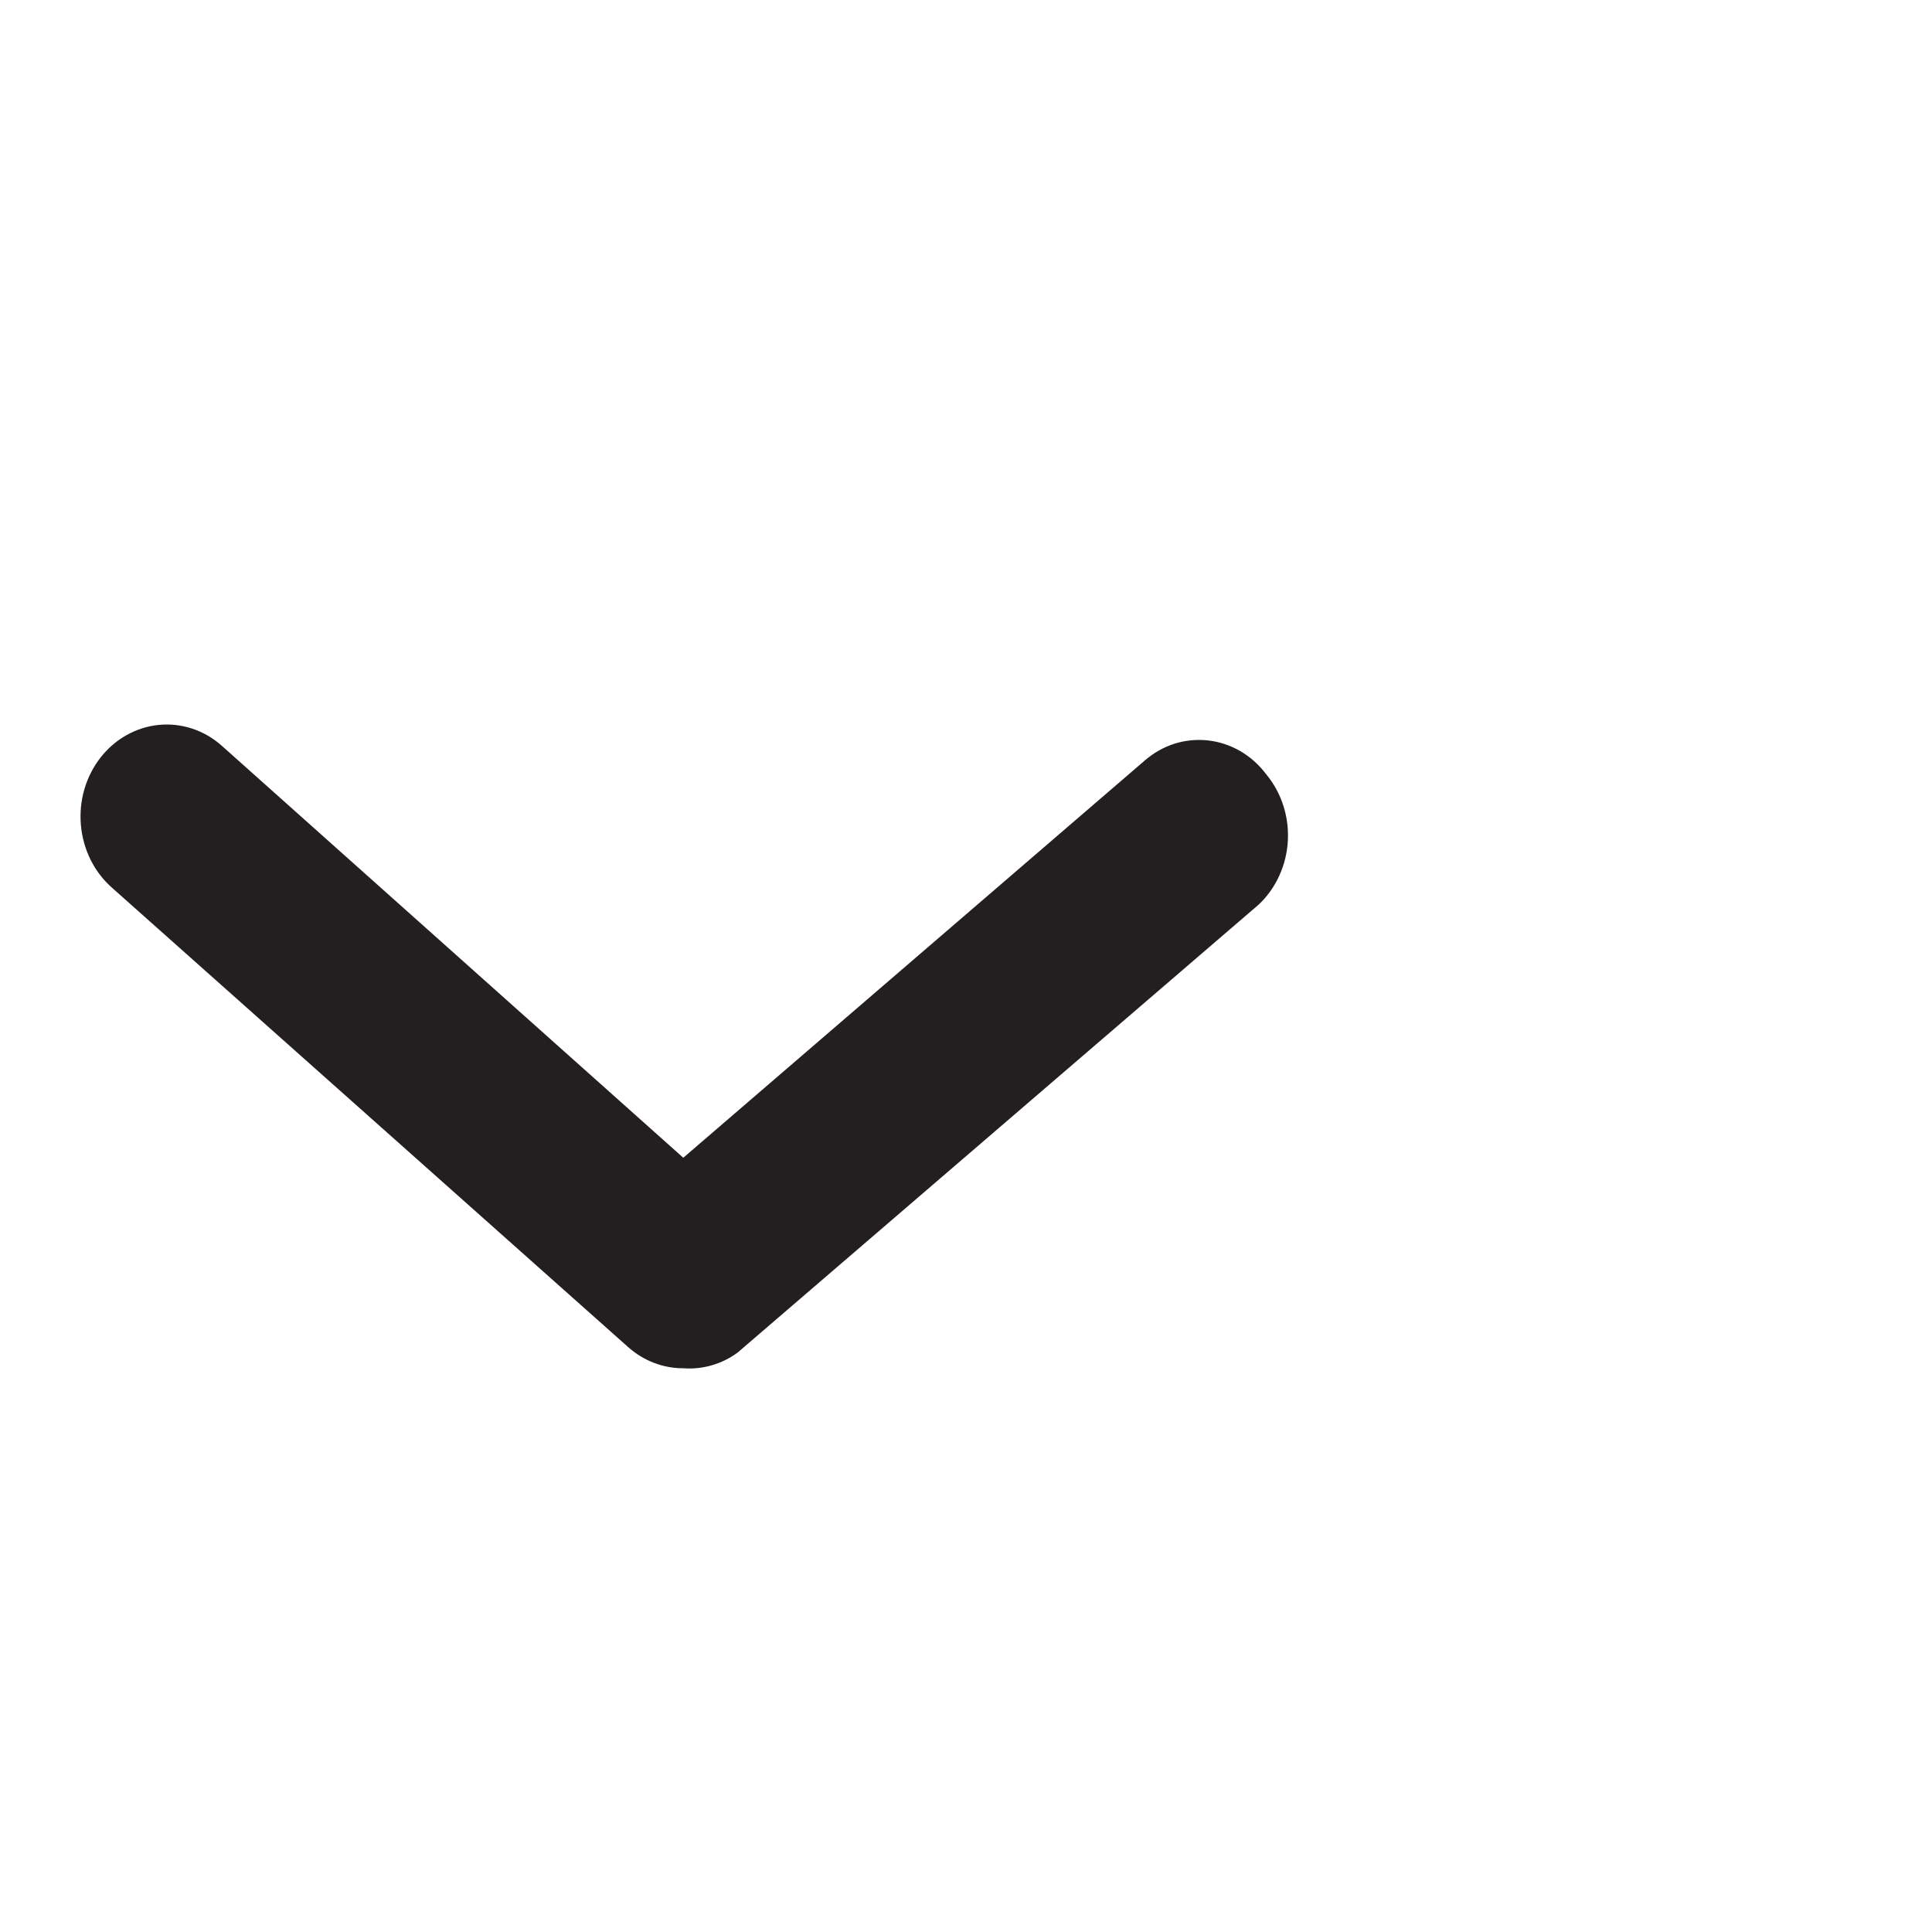 <svg width="24" height="24" viewBox="0 0 24 24" fill="none" xmlns="http://www.w3.org/2000/svg">
<path d="M8.488 16.997C8.238 16.998 7.996 16.905 7.804 16.735L1.386 11.023C1.168 10.829 1.031 10.551 1.005 10.249C0.978 9.947 1.066 9.646 1.247 9.413C1.429 9.179 1.69 9.033 1.973 9.005C2.255 8.977 2.537 9.07 2.755 9.264L8.488 14.382L14.221 9.447C14.331 9.352 14.456 9.281 14.591 9.238C14.727 9.196 14.868 9.182 15.008 9.198C15.149 9.214 15.284 9.259 15.408 9.331C15.532 9.403 15.641 9.501 15.729 9.618C15.827 9.736 15.901 9.873 15.947 10.023C15.993 10.172 16.009 10.331 15.995 10.487C15.981 10.644 15.937 10.795 15.865 10.933C15.794 11.07 15.697 11.191 15.579 11.286L9.162 16.803C8.964 16.947 8.727 17.015 8.488 16.997Z" fill="#231F20"/>
</svg>
